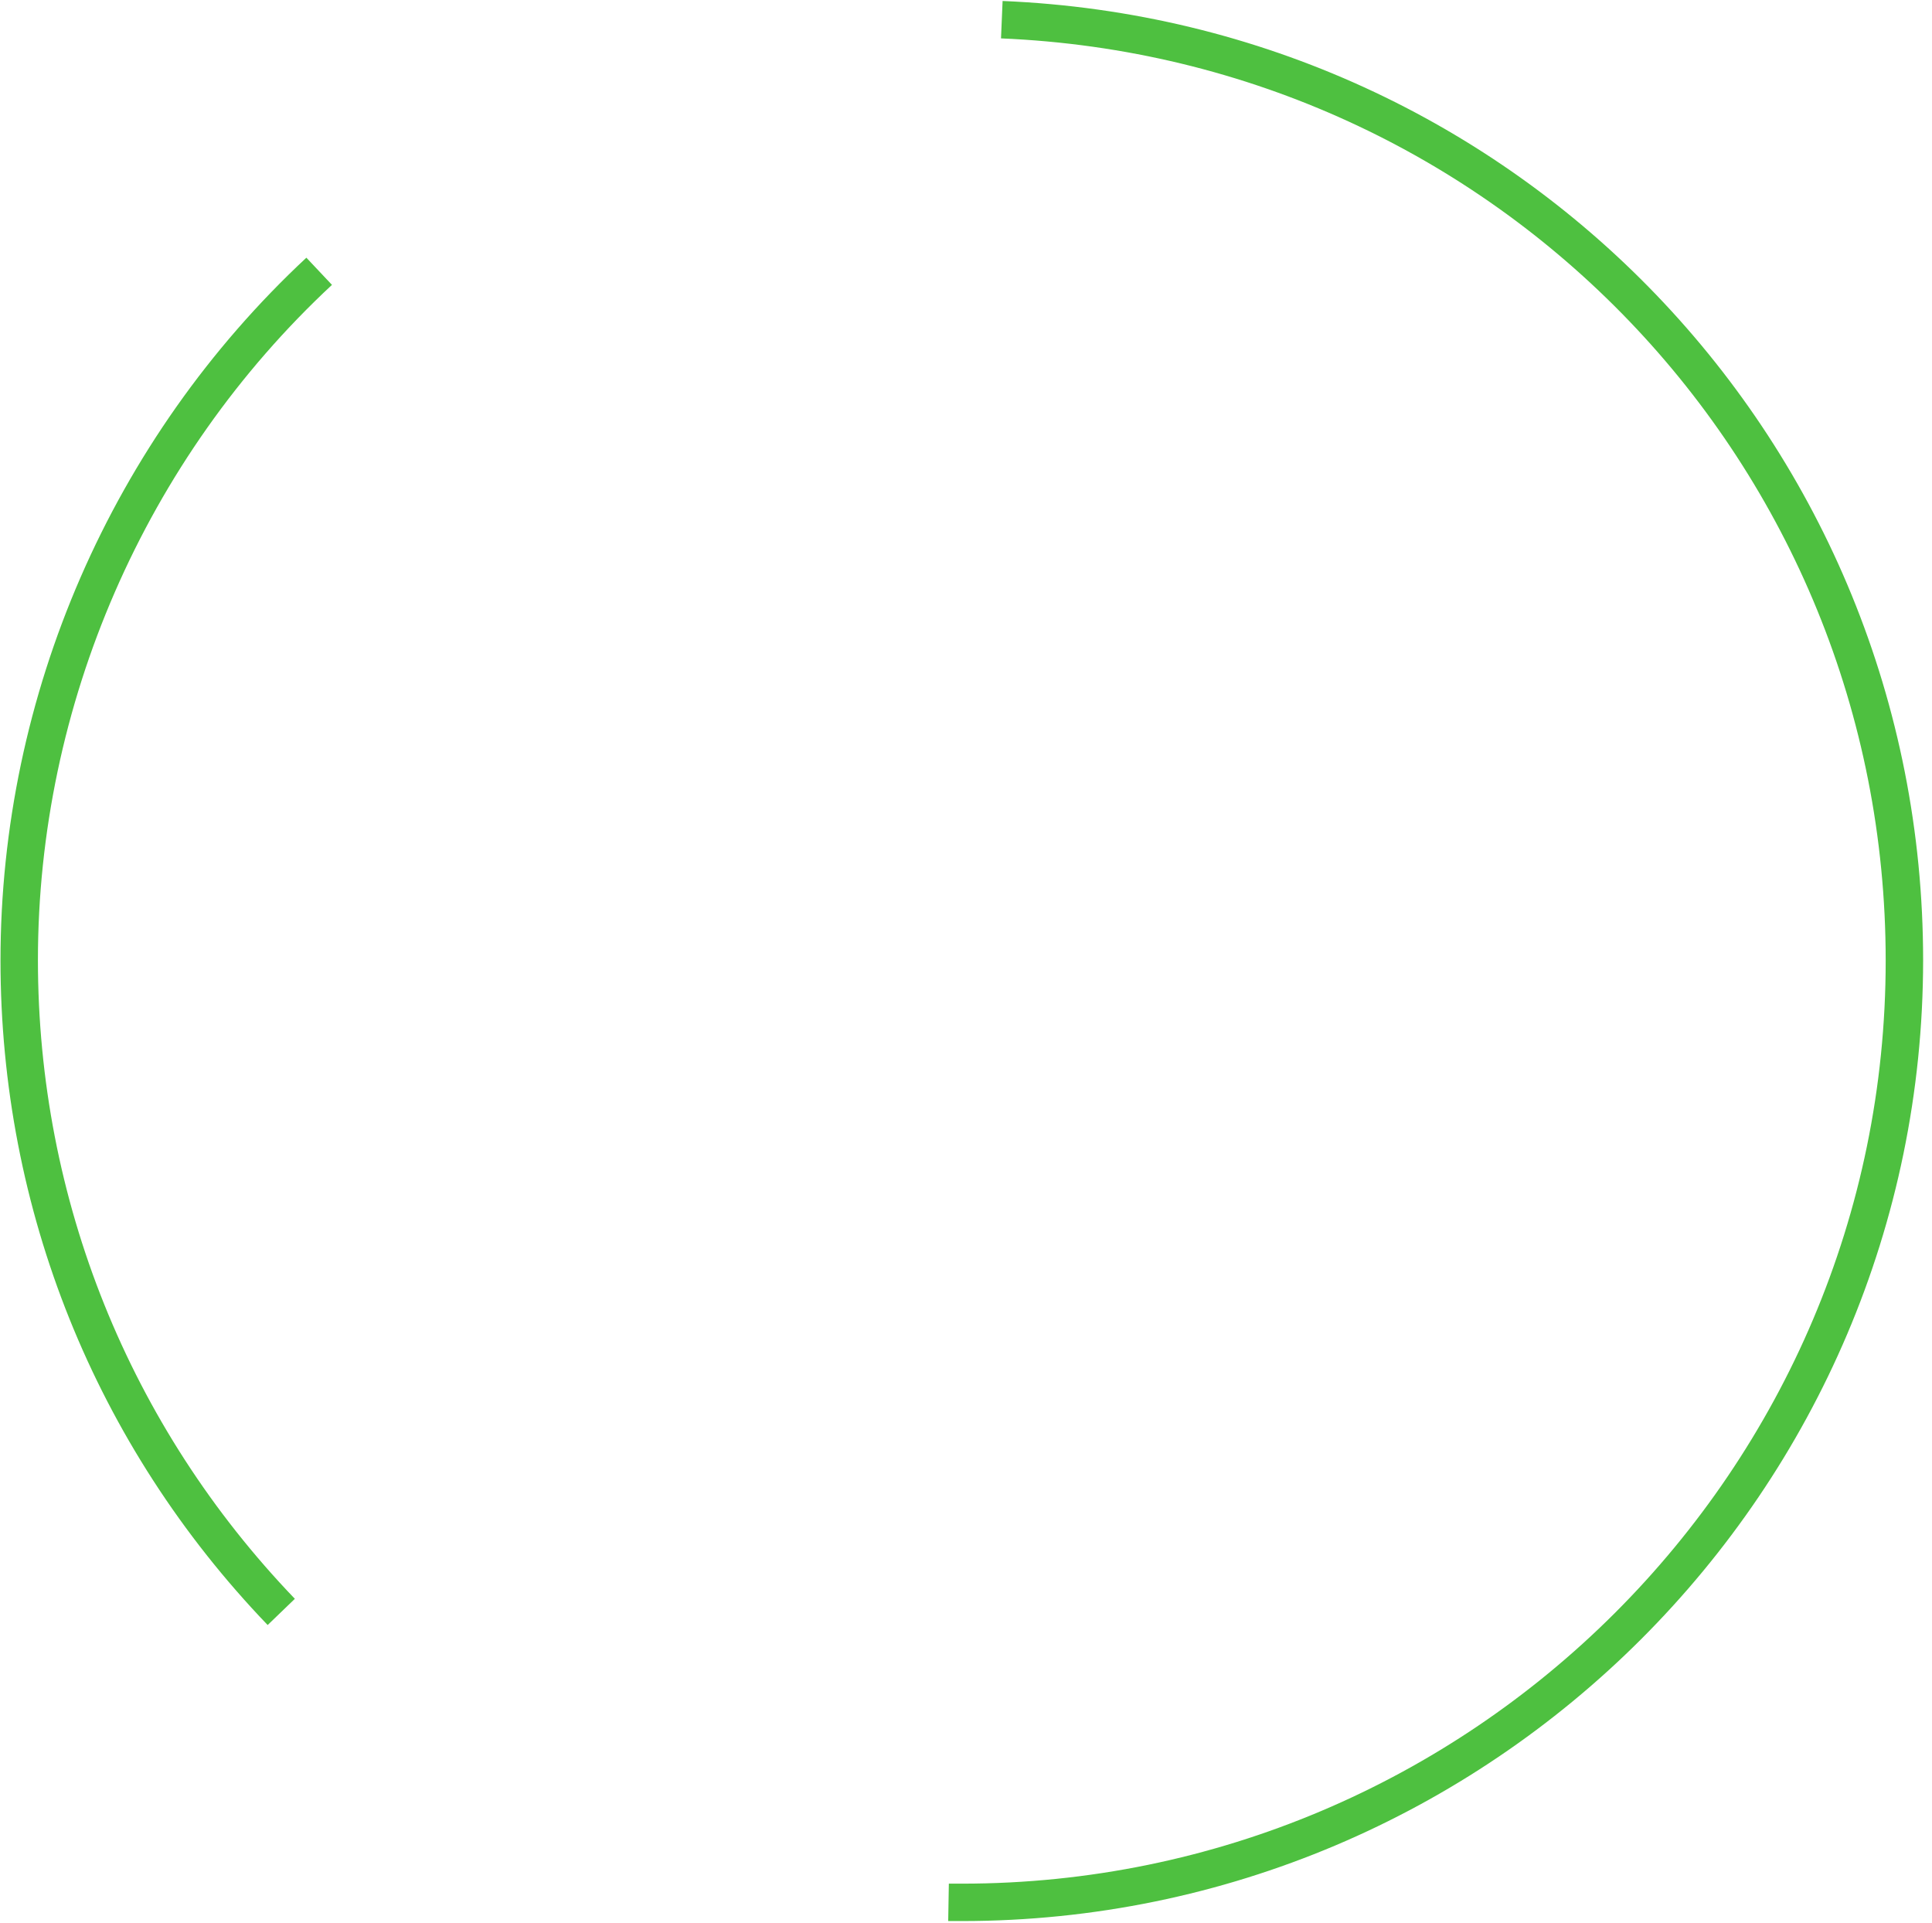 <svg width="214" height="213" viewBox="0 0 214 213" fill="none" xmlns="http://www.w3.org/2000/svg">
<path d="M106.518 212.758H105.029L105.1 208.615H106.553C162.975 208.615 208.87 162.765 208.87 106.398C208.87 51.413 165.81 6.553 110.877 4.252L111.054 0.109C168.22 2.482 213.017 49.147 213.017 106.363C212.981 165.031 165.207 212.758 106.518 212.758ZM29.648 179.972C10.545 160.074 0.055 133.944 0.055 106.363C0.055 76.976 12.388 48.616 33.936 28.54L36.771 31.55C16.074 50.811 4.201 78.073 4.201 106.327C4.201 132.811 14.302 157.949 32.66 177.069L29.648 179.972Z" fill="#4EC040"/>
</svg>
